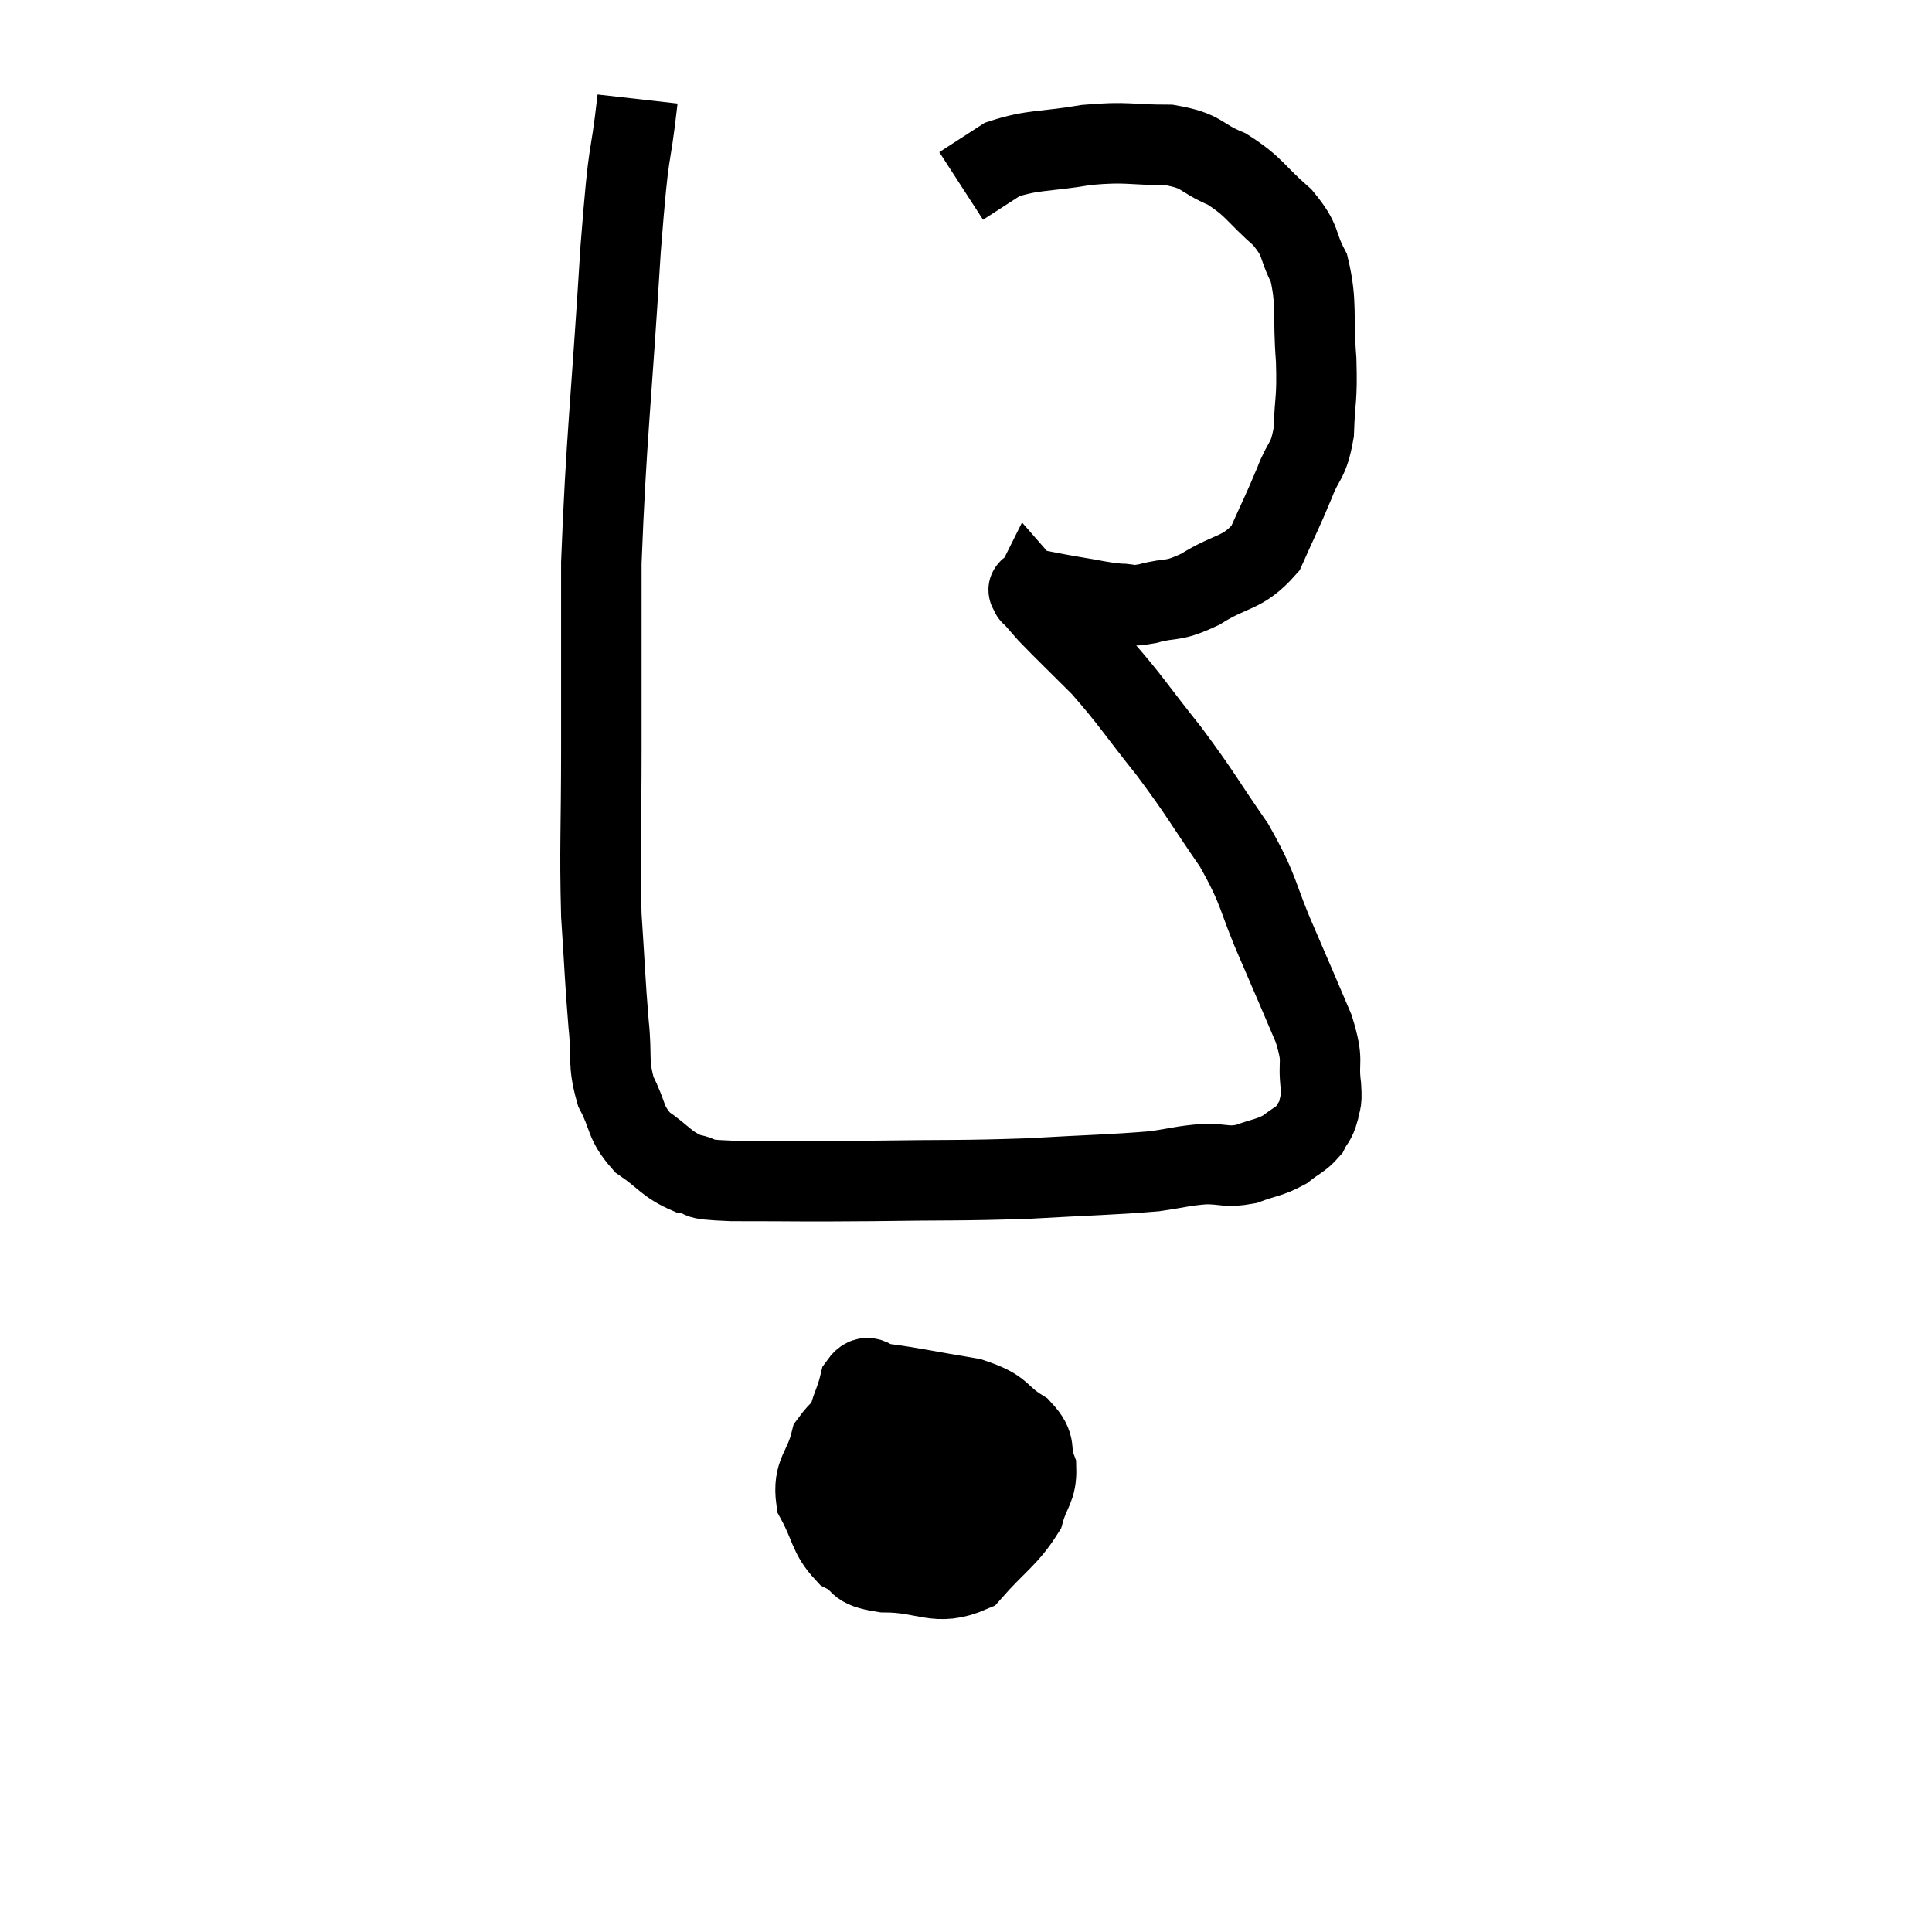 <svg width="48" height="48" viewBox="0 0 48 48" xmlns="http://www.w3.org/2000/svg"><path d="M 15.84 2.46 C 15.63 4.32, 15.645 3.3, 15.42 6.18 C 15.18 10.08, 15.06 10.875, 14.94 13.98 C 14.94 16.29, 14.94 16.41, 14.94 18.6 C 14.94 20.67, 14.895 21.03, 14.94 22.74 C 15.03 24.09, 15.03 24.345, 15.12 25.44 C 15.21 26.28, 15.09 26.385, 15.3 27.12 C 15.63 27.75, 15.51 27.87, 15.96 28.38 C 16.53 28.77, 16.545 28.92, 17.1 29.16 C 17.64 29.25, 17.04 29.295, 18.18 29.34 C 19.92 29.34, 19.815 29.355, 21.66 29.34 C 23.61 29.31, 23.805 29.34, 25.56 29.28 C 27.12 29.19, 27.585 29.19, 28.68 29.1 C 29.31 29.01, 29.37 28.965, 29.94 28.92 C 30.45 28.92, 30.465 29.01, 30.96 28.92 C 31.44 28.74, 31.53 28.77, 31.92 28.56 C 32.22 28.32, 32.31 28.32, 32.52 28.08 C 32.64 27.84, 32.685 27.87, 32.76 27.6 C 32.79 27.3, 32.85 27.51, 32.82 27 C 32.73 26.28, 32.91 26.445, 32.64 25.56 C 32.19 24.51, 32.235 24.6, 31.74 23.46 C 31.2 22.23, 31.335 22.2, 30.66 21 C 29.85 19.83, 29.865 19.77, 29.04 18.66 C 28.2 17.61, 28.11 17.415, 27.36 16.56 C 26.7 15.9, 26.475 15.69, 26.04 15.24 C 25.83 15, 25.725 14.88, 25.62 14.76 C 25.62 14.76, 25.62 14.76, 25.62 14.76 C 25.62 14.76, 25.605 14.79, 25.62 14.76 C 25.65 14.7, 25.425 14.625, 25.68 14.64 C 26.16 14.73, 26.115 14.73, 26.64 14.82 C 27.21 14.91, 27.315 14.955, 27.78 15 C 28.14 15, 27.99 15.09, 28.5 15 C 29.16 14.82, 29.085 14.985, 29.82 14.64 C 30.63 14.13, 30.855 14.28, 31.44 13.62 C 31.8 12.81, 31.86 12.72, 32.16 12 C 32.4 11.37, 32.505 11.505, 32.64 10.74 C 32.67 9.84, 32.73 9.96, 32.7 8.94 C 32.61 7.8, 32.73 7.545, 32.52 6.66 C 32.19 6.03, 32.37 6.015, 31.86 5.4 C 31.17 4.8, 31.185 4.65, 30.48 4.2 C 29.76 3.9, 29.91 3.75, 29.04 3.6 C 28.02 3.6, 28.035 3.51, 27 3.6 C 25.95 3.78, 25.68 3.705, 24.9 3.96 C 24.39 4.29, 24.135 4.455, 23.88 4.62 L 23.88 4.62" fill="none" stroke="black" stroke-width="2"></path><path d="M 22.08 34.8 C 21.36 35.31, 21.09 35.205, 20.64 35.82 C 20.46 36.54, 20.19 36.57, 20.28 37.26 C 20.64 37.92, 20.58 38.13, 21 38.58 C 21.48 38.82, 21.18 38.94, 21.96 39.06 C 23.04 39.06, 23.25 39.435, 24.12 39.06 C 24.78 38.31, 25.035 38.205, 25.44 37.56 C 25.59 37.02, 25.755 36.99, 25.74 36.48 C 25.56 36, 25.785 35.955, 25.38 35.52 C 24.75 35.13, 24.975 35.025, 24.12 34.74 C 23.04 34.56, 22.65 34.47, 21.96 34.38 C 21.66 34.38, 21.585 34.065, 21.36 34.38 C 21.21 35.01, 21.045 35.07, 21.06 35.64 C 21.24 36.15, 21.12 36.24, 21.42 36.66 C 21.84 36.99, 21.81 37.11, 22.26 37.32 C 22.74 37.41, 22.815 37.635, 23.22 37.5 C 23.55 37.14, 23.715 37.185, 23.88 36.78 C 23.88 36.33, 23.97 36.225, 23.88 35.88 C 23.7 35.64, 23.685 35.52, 23.52 35.4 C 23.37 35.4, 23.58 35.145, 23.22 35.4 C 22.65 35.91, 22.41 35.97, 22.08 36.42 C 21.99 36.81, 21.945 36.81, 21.9 37.2 C 21.9 37.59, 21.69 37.62, 21.9 37.98 C 22.32 38.31, 22.335 38.475, 22.74 38.64 C 23.13 38.64, 23.19 38.85, 23.52 38.64 C 23.79 38.22, 23.925 38.085, 24.06 37.8 C 24.06 37.65, 24.06 37.62, 24.06 37.5 L 24.06 37.32" fill="none" stroke="black" stroke-width="2"></path></svg>